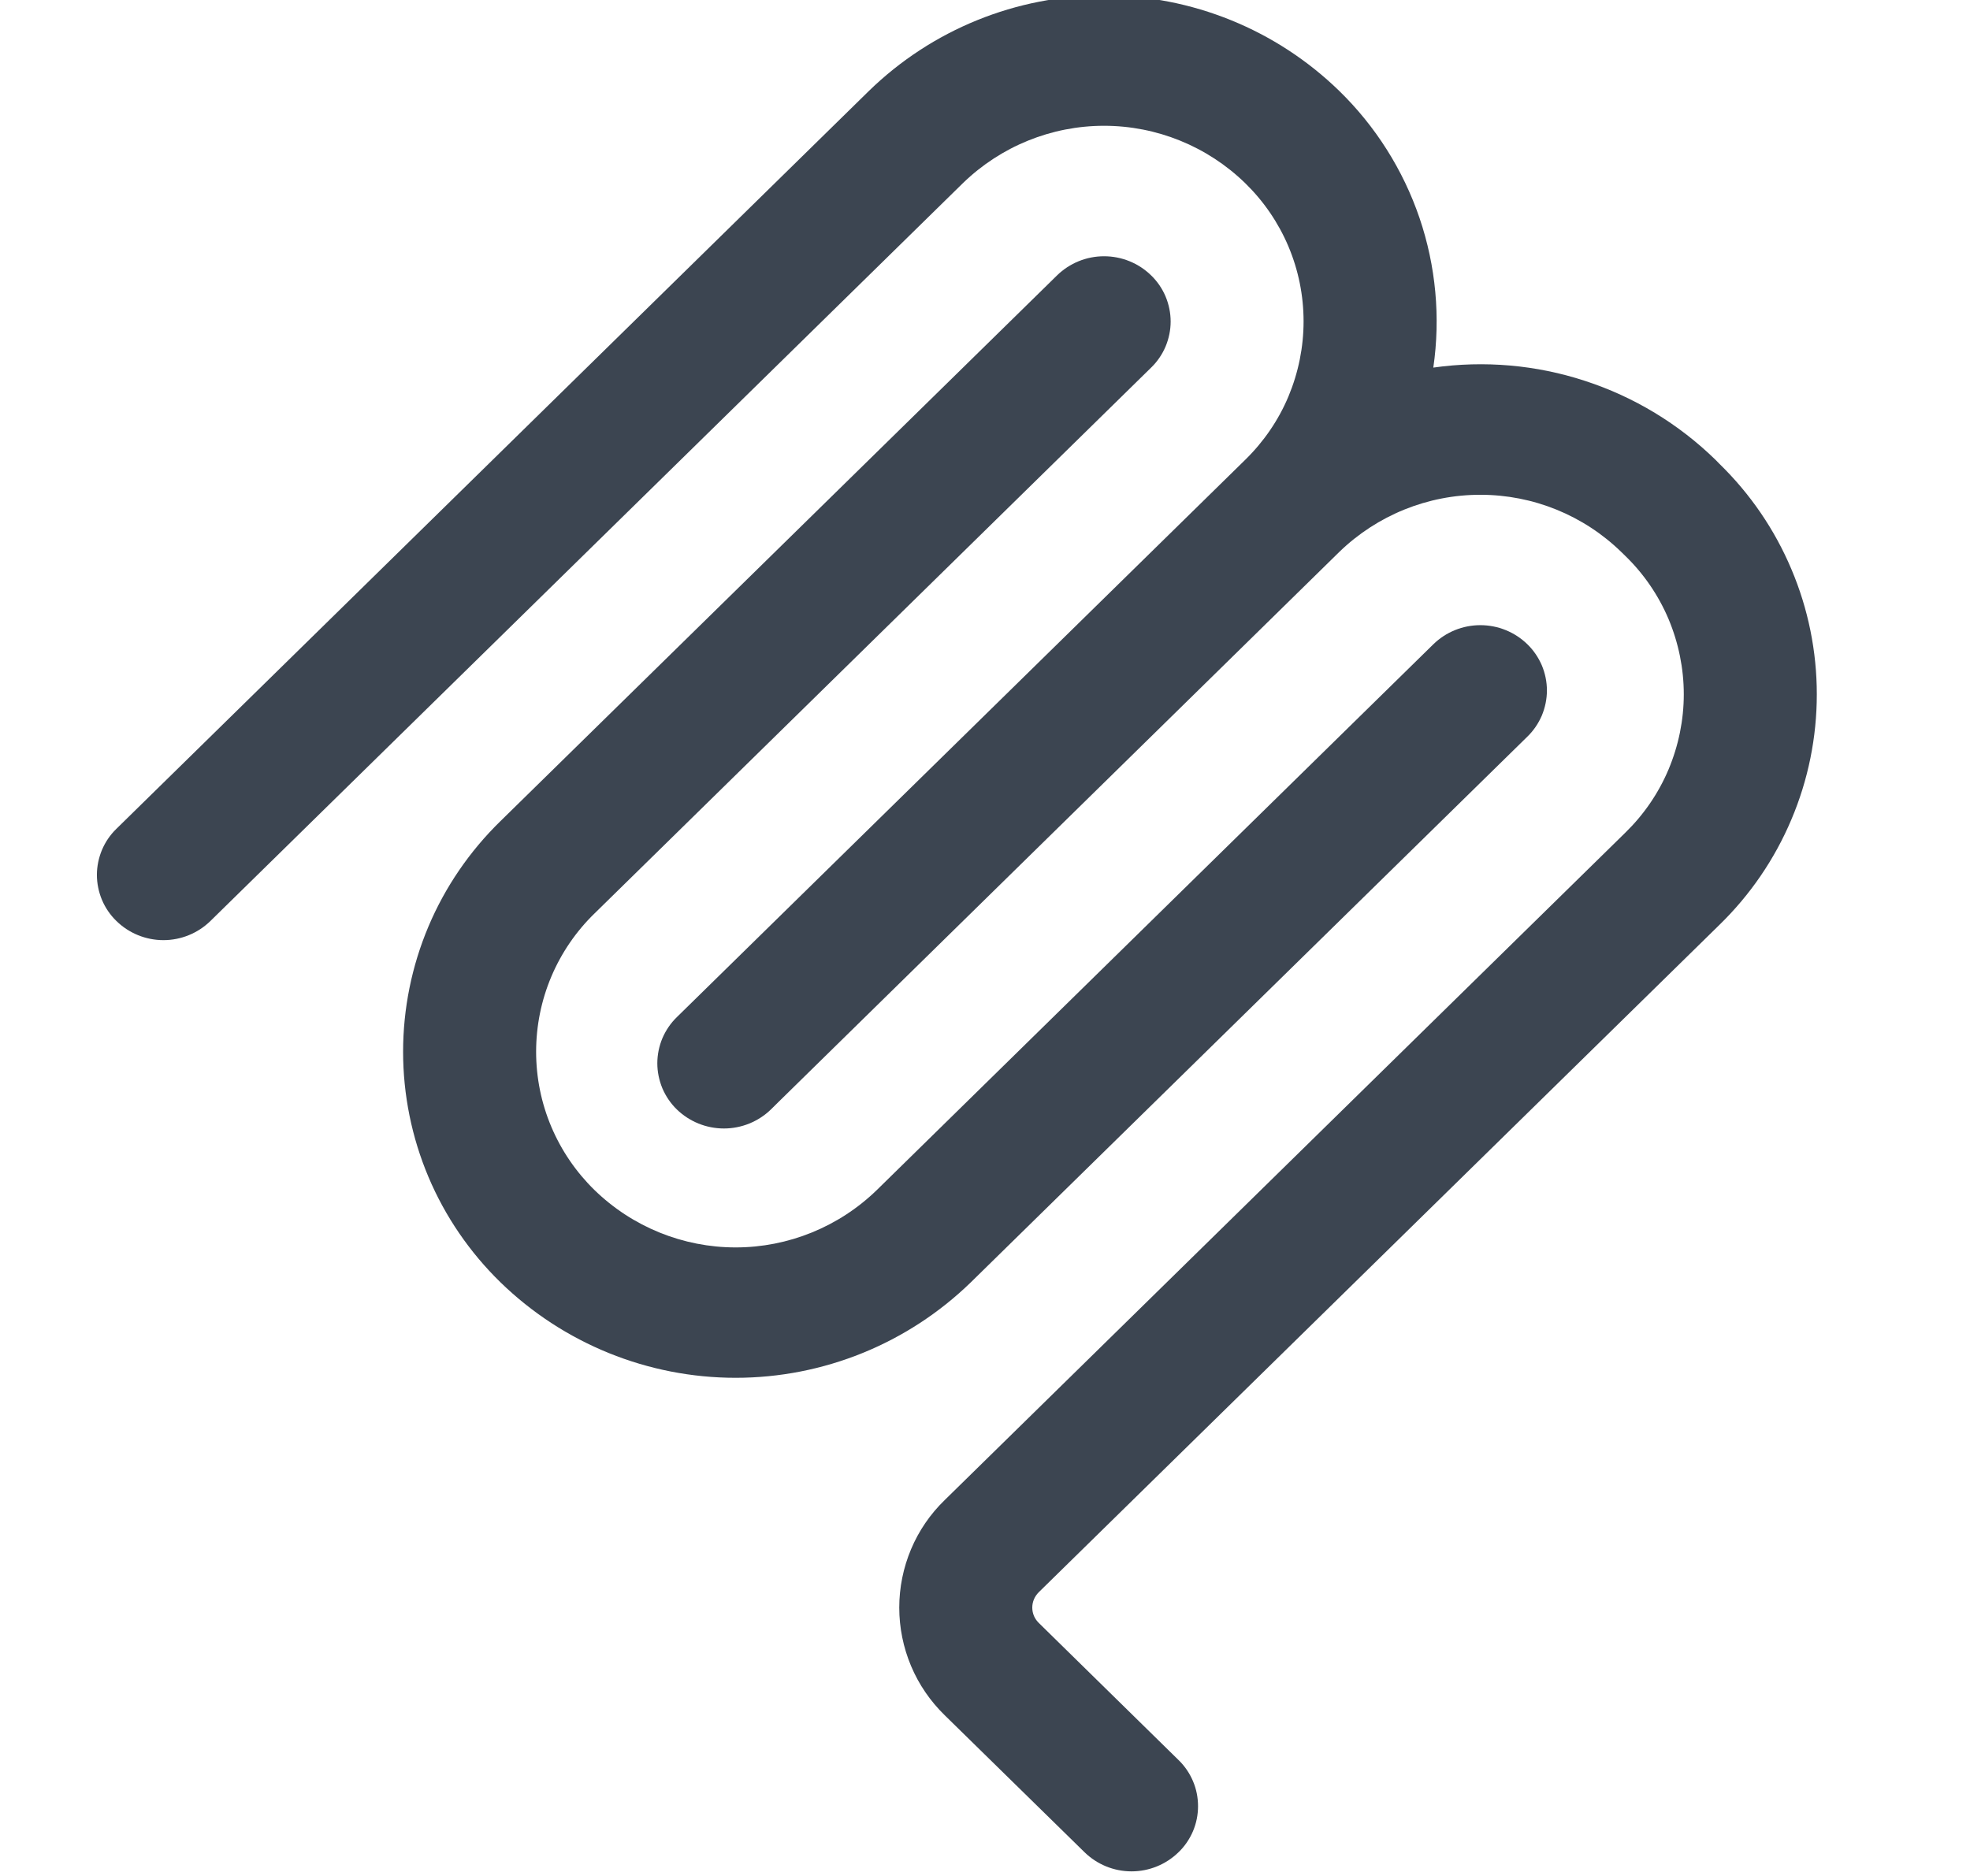 <svg width="21" height="20" viewBox="0 0 21 20" fill="none" xmlns="http://www.w3.org/2000/svg">
<g clip-path="url(#clip0_504_16346)">
<path fill-rule="evenodd" clip-rule="evenodd" d="M13.273 1.952C12.871 1.561 12.331 1.341 11.769 1.341C11.207 1.341 10.668 1.561 10.265 1.952L2.243 9.819C2.109 9.95 1.929 10.023 1.742 10.023C1.555 10.023 1.375 9.95 1.241 9.819C1.175 9.755 1.123 9.679 1.087 9.594C1.052 9.51 1.033 9.419 1.033 9.327C1.033 9.236 1.052 9.145 1.087 9.061C1.123 8.976 1.175 8.9 1.241 8.836L9.263 0.969C9.934 0.316 10.833 -0.049 11.769 -0.049C12.706 -0.049 13.605 0.316 14.276 0.969C14.664 1.347 14.957 1.811 15.132 2.324C15.306 2.836 15.357 3.383 15.279 3.919C15.822 3.842 16.376 3.89 16.897 4.061C17.419 4.231 17.894 4.519 18.287 4.902L18.328 4.944C18.657 5.264 18.918 5.646 19.096 6.068C19.275 6.49 19.367 6.944 19.367 7.402C19.367 7.861 19.275 8.315 19.096 8.737C18.918 9.159 18.657 9.541 18.328 9.861L11.073 16.975C11.052 16.996 11.034 17.022 11.022 17.05C11.01 17.078 11.004 17.108 11.004 17.139C11.004 17.169 11.01 17.2 11.022 17.228C11.034 17.256 11.052 17.281 11.073 17.302L12.563 18.764C12.629 18.828 12.681 18.904 12.717 18.989C12.753 19.073 12.771 19.164 12.771 19.256C12.771 19.348 12.753 19.438 12.717 19.523C12.681 19.607 12.629 19.684 12.563 19.747C12.429 19.878 12.249 19.951 12.062 19.951C11.875 19.951 11.695 19.878 11.561 19.747L10.071 18.287C9.917 18.137 9.795 17.959 9.712 17.762C9.629 17.565 9.586 17.353 9.586 17.139C9.586 16.925 9.629 16.713 9.712 16.516C9.795 16.319 9.917 16.141 10.071 15.992L17.326 8.877C17.523 8.685 17.68 8.456 17.787 8.202C17.893 7.949 17.949 7.677 17.949 7.402C17.949 7.127 17.893 6.854 17.787 6.601C17.68 6.348 17.523 6.118 17.326 5.927L17.284 5.886C16.882 5.494 16.343 5.275 15.782 5.275C15.221 5.274 14.681 5.493 14.278 5.883L8.302 11.745L8.3 11.747L8.218 11.828C8.084 11.958 7.904 12.031 7.717 12.031C7.529 12.031 7.349 11.958 7.215 11.828C7.149 11.764 7.097 11.687 7.061 11.603C7.026 11.518 7.007 11.428 7.007 11.336C7.007 11.244 7.026 11.153 7.061 11.069C7.097 10.985 7.149 10.908 7.215 10.844L13.276 4.9C13.472 4.708 13.629 4.479 13.735 4.226C13.841 3.972 13.896 3.7 13.896 3.426C13.896 3.151 13.841 2.879 13.734 2.626C13.627 2.373 13.47 2.144 13.273 1.952Z" fill="#3C4551"/>
<path fill-rule="evenodd" clip-rule="evenodd" d="M12.271 3.919C12.337 3.855 12.389 3.779 12.425 3.694C12.46 3.61 12.479 3.519 12.479 3.428C12.479 3.336 12.46 3.245 12.425 3.161C12.389 3.076 12.337 3 12.271 2.936C12.137 2.805 11.957 2.732 11.769 2.732C11.582 2.732 11.402 2.805 11.268 2.936L5.335 8.754C5.007 9.074 4.745 9.456 4.567 9.878C4.389 10.3 4.297 10.754 4.297 11.213C4.297 11.671 4.389 12.125 4.567 12.547C4.745 12.969 5.007 13.351 5.335 13.671C6.006 14.324 6.906 14.689 7.842 14.689C8.778 14.689 9.677 14.324 10.349 13.671L16.282 7.853C16.348 7.789 16.4 7.712 16.436 7.628C16.471 7.543 16.49 7.453 16.49 7.361C16.49 7.269 16.471 7.178 16.436 7.094C16.4 7.01 16.348 6.933 16.282 6.869C16.148 6.738 15.968 6.665 15.78 6.665C15.593 6.665 15.413 6.738 15.279 6.869L9.346 12.688C8.943 13.079 8.404 13.299 7.842 13.299C7.28 13.299 6.74 13.079 6.338 12.688C6.141 12.496 5.984 12.266 5.877 12.013C5.77 11.76 5.715 11.488 5.715 11.213C5.715 10.938 5.77 10.665 5.877 10.412C5.984 10.159 6.141 9.929 6.338 9.738L12.271 3.919Z" fill="#3C4551"/>
</g>
<defs>
<clipPath id="clip0_504_16346">
<rect width="20" height="20" fill="white" transform="translate(0.2)"/>
</clipPath>
</defs>
</svg>

